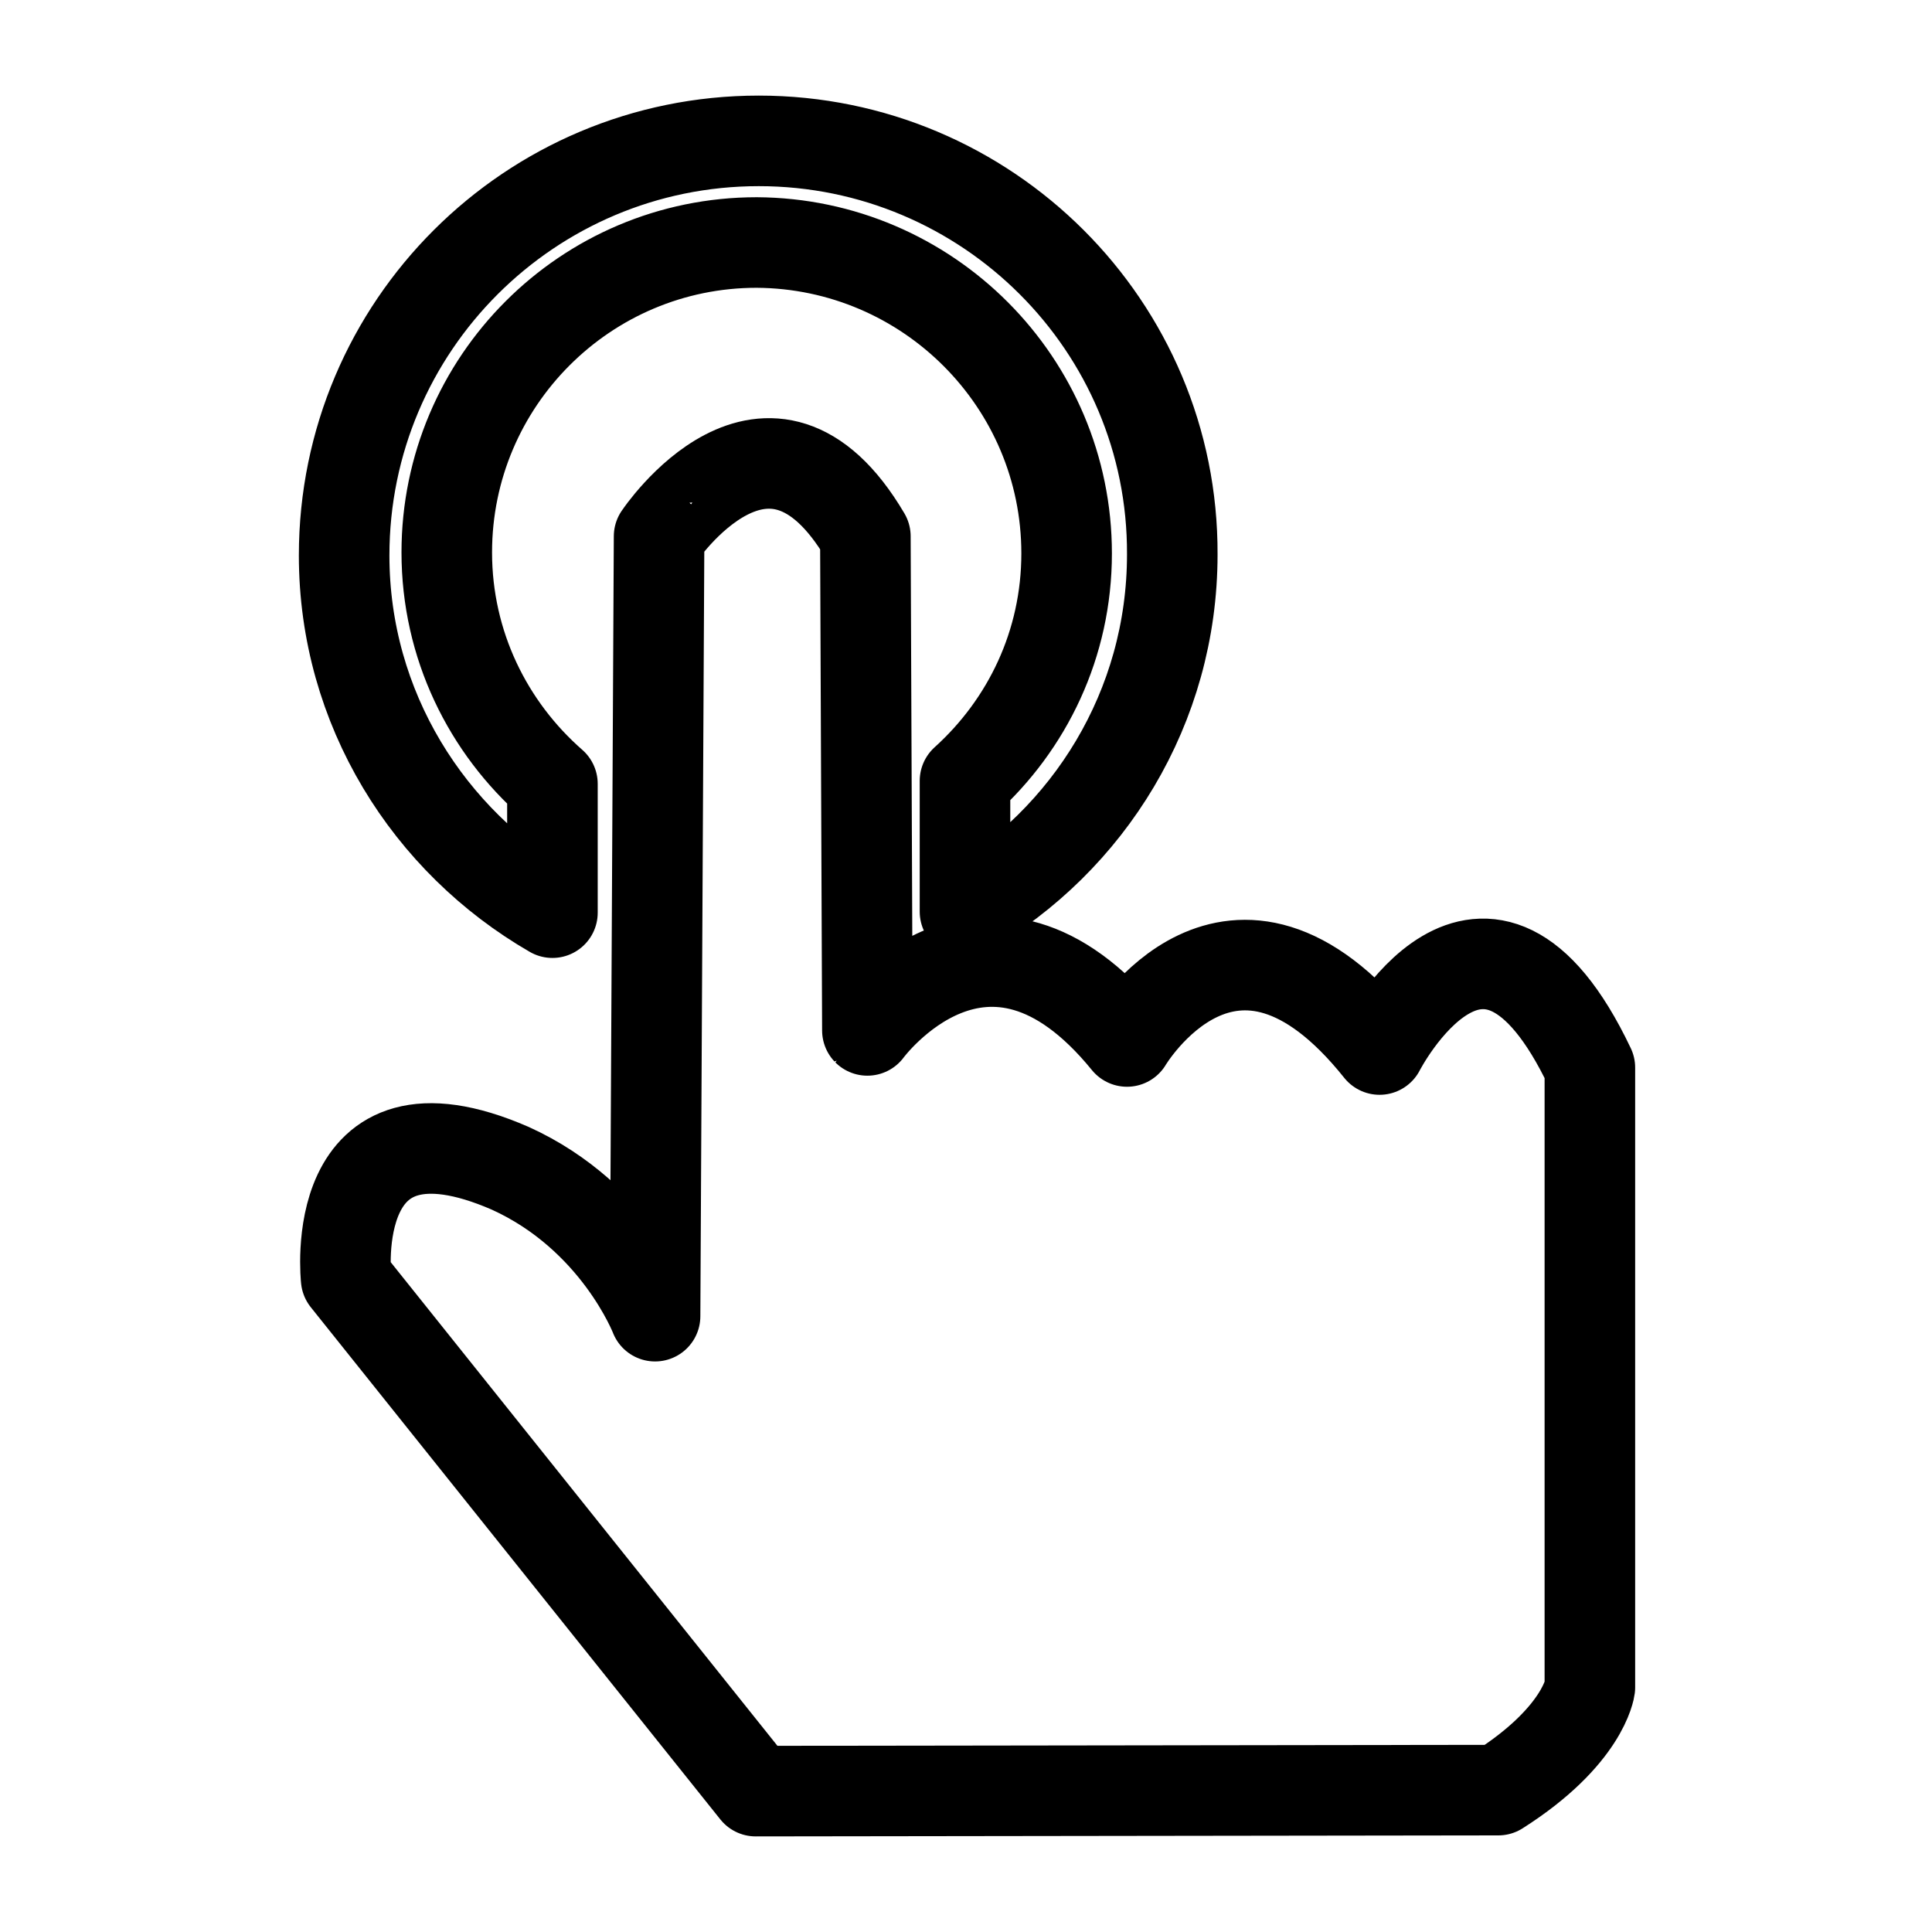 <svg xmlns="http://www.w3.org/2000/svg" xml:space="preserve" id="图层_1" x="0" y="0" style="enable-background:new 0 0 192 192" version="1.1" viewBox="0 0 192 192"><style>.st0{display:none}.st1{display:inline}.st2{fill:none;stroke:#000;stroke-width:12;stroke-linecap:round;stroke-linejoin:round;stroke-miterlimit:3}.st3{display:inline;fill:none}.st4{fill:none;stroke:#000;stroke-width:8;stroke-linecap:round;stroke-linejoin:round;stroke-miterlimit:10}.st4,.st5{display:inline}.st5,.st8{fill:none;stroke:#000;stroke-width:7;stroke-linecap:round;stroke-linejoin:round;stroke-miterlimit:10}.st10{display:inline;fill:#231f20}.st12{fill:none;stroke:#000;stroke-width:9;stroke-linecap:round;stroke-linejoin:round;stroke-miterlimit:10}</style><g id="图层_10"><path d="m75.1 178-40.7-50.9s-2.1-19 16.3-11c10.6 4.8 14.4 14.7 14.4 14.7l.4-77.5S76.4 37 86 53.3l.2 49.1S98 86.3 112 103.5c0 0 10.4-17.6 25.1.8 0 0 10.4-20.3 20.9 1.8v61.6s-.6 4.8-9.1 10.2l-73.8.1h0z" class="st12"/><path d="M75.4 14c-22.7 0-41.2 18.4-41.2 41.2 0 15.2 8.4 28.4 20.7 35.5V77.9c-6.4-5.6-10.5-13.8-10.5-23 0-17 13.8-30.8 30.8-30.8C92.2 24.2 106 38 106 55c0 9-3.9 17-10.1 22.6v13c12.3-7.1 20.6-20.3 20.6-35.5.1-22.7-18.4-41.1-41.1-41.1h0z" class="st12"/></g></svg>